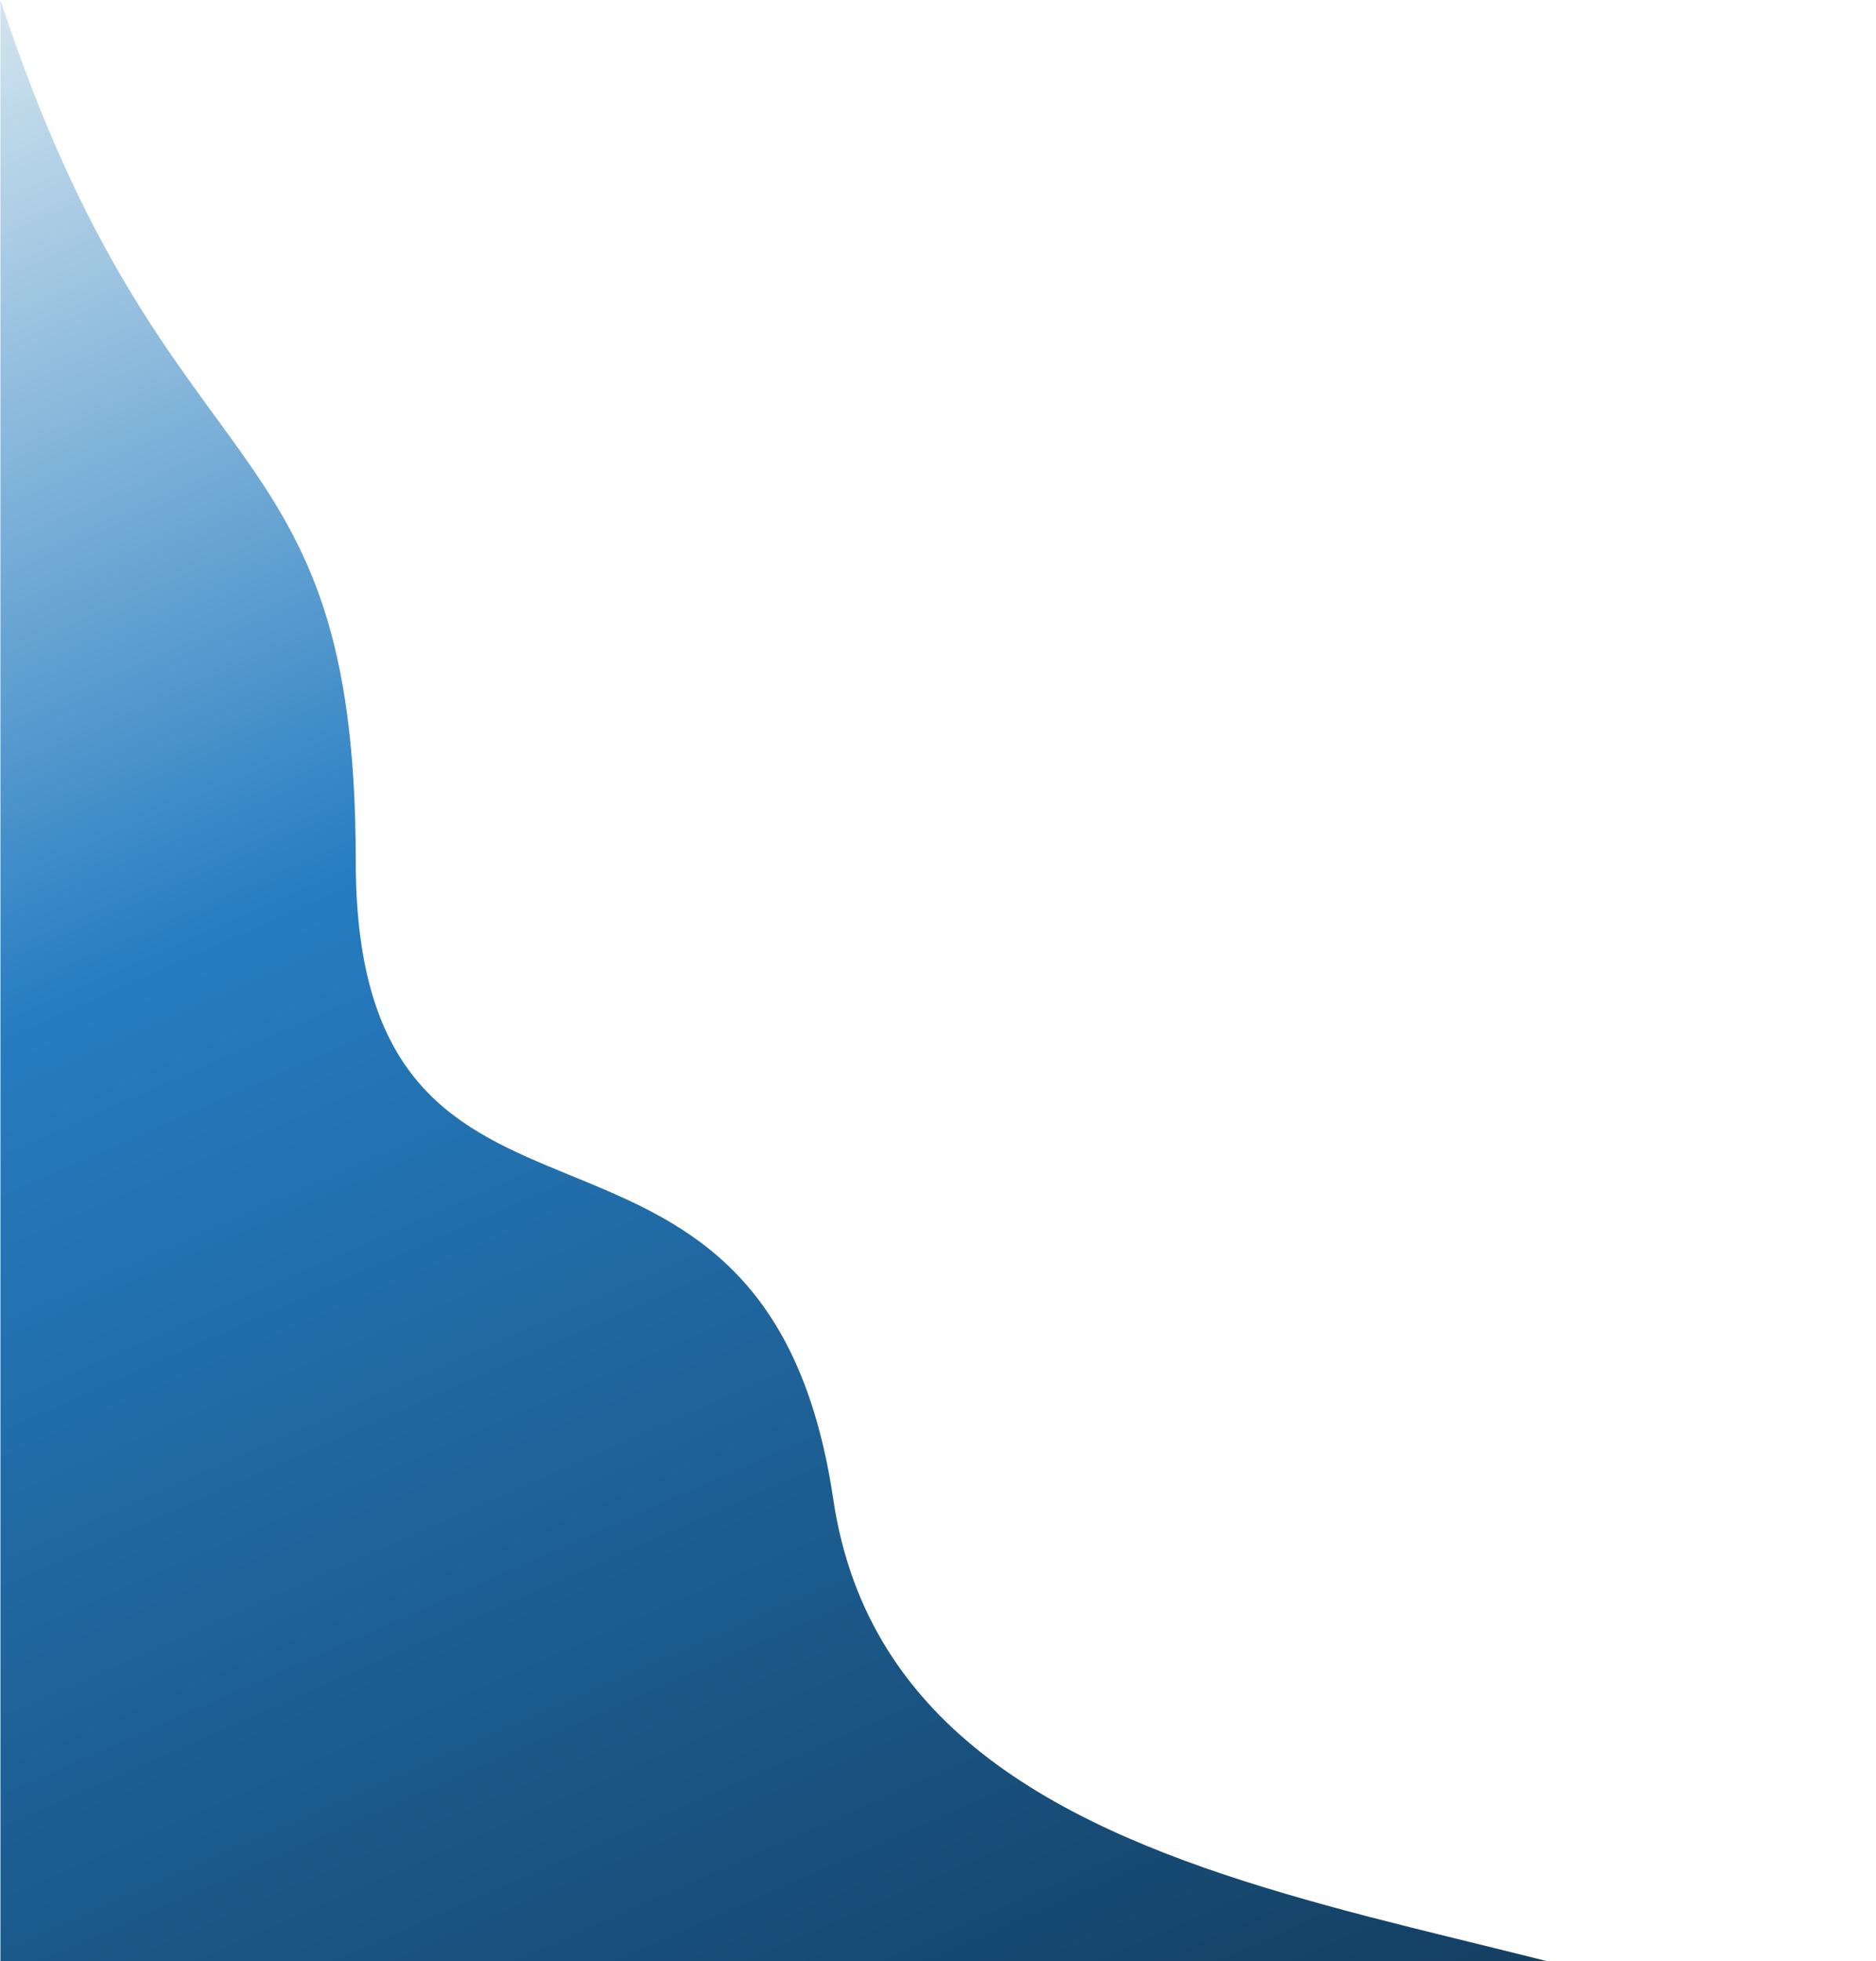 <svg width="803" height="839" viewBox="0 0 803 839" fill="none" xmlns="http://www.w3.org/2000/svg">
<path d="M0.184 895L802.684 895C694.831 808.457 386.184 840 356.684 641.475C327.184 442.95 152.273 560.582 152.273 368.291C152.273 176 71.184 216 0.184 0L0.184 895Z" fill="url(#paint0_linear_27_331)"/>
<defs>
<linearGradient id="paint0_linear_27_331" x1="139.133" y1="-122.429" x2="595.742" y2="911.886" gradientUnits="userSpaceOnUse">
<stop stop-color="#EBF3F5"/>
<stop offset="0.405" stop-color="#267DC2"/>
<stop offset="1" stop-color="#123B5C"/>
</linearGradient>
</defs>
</svg>
